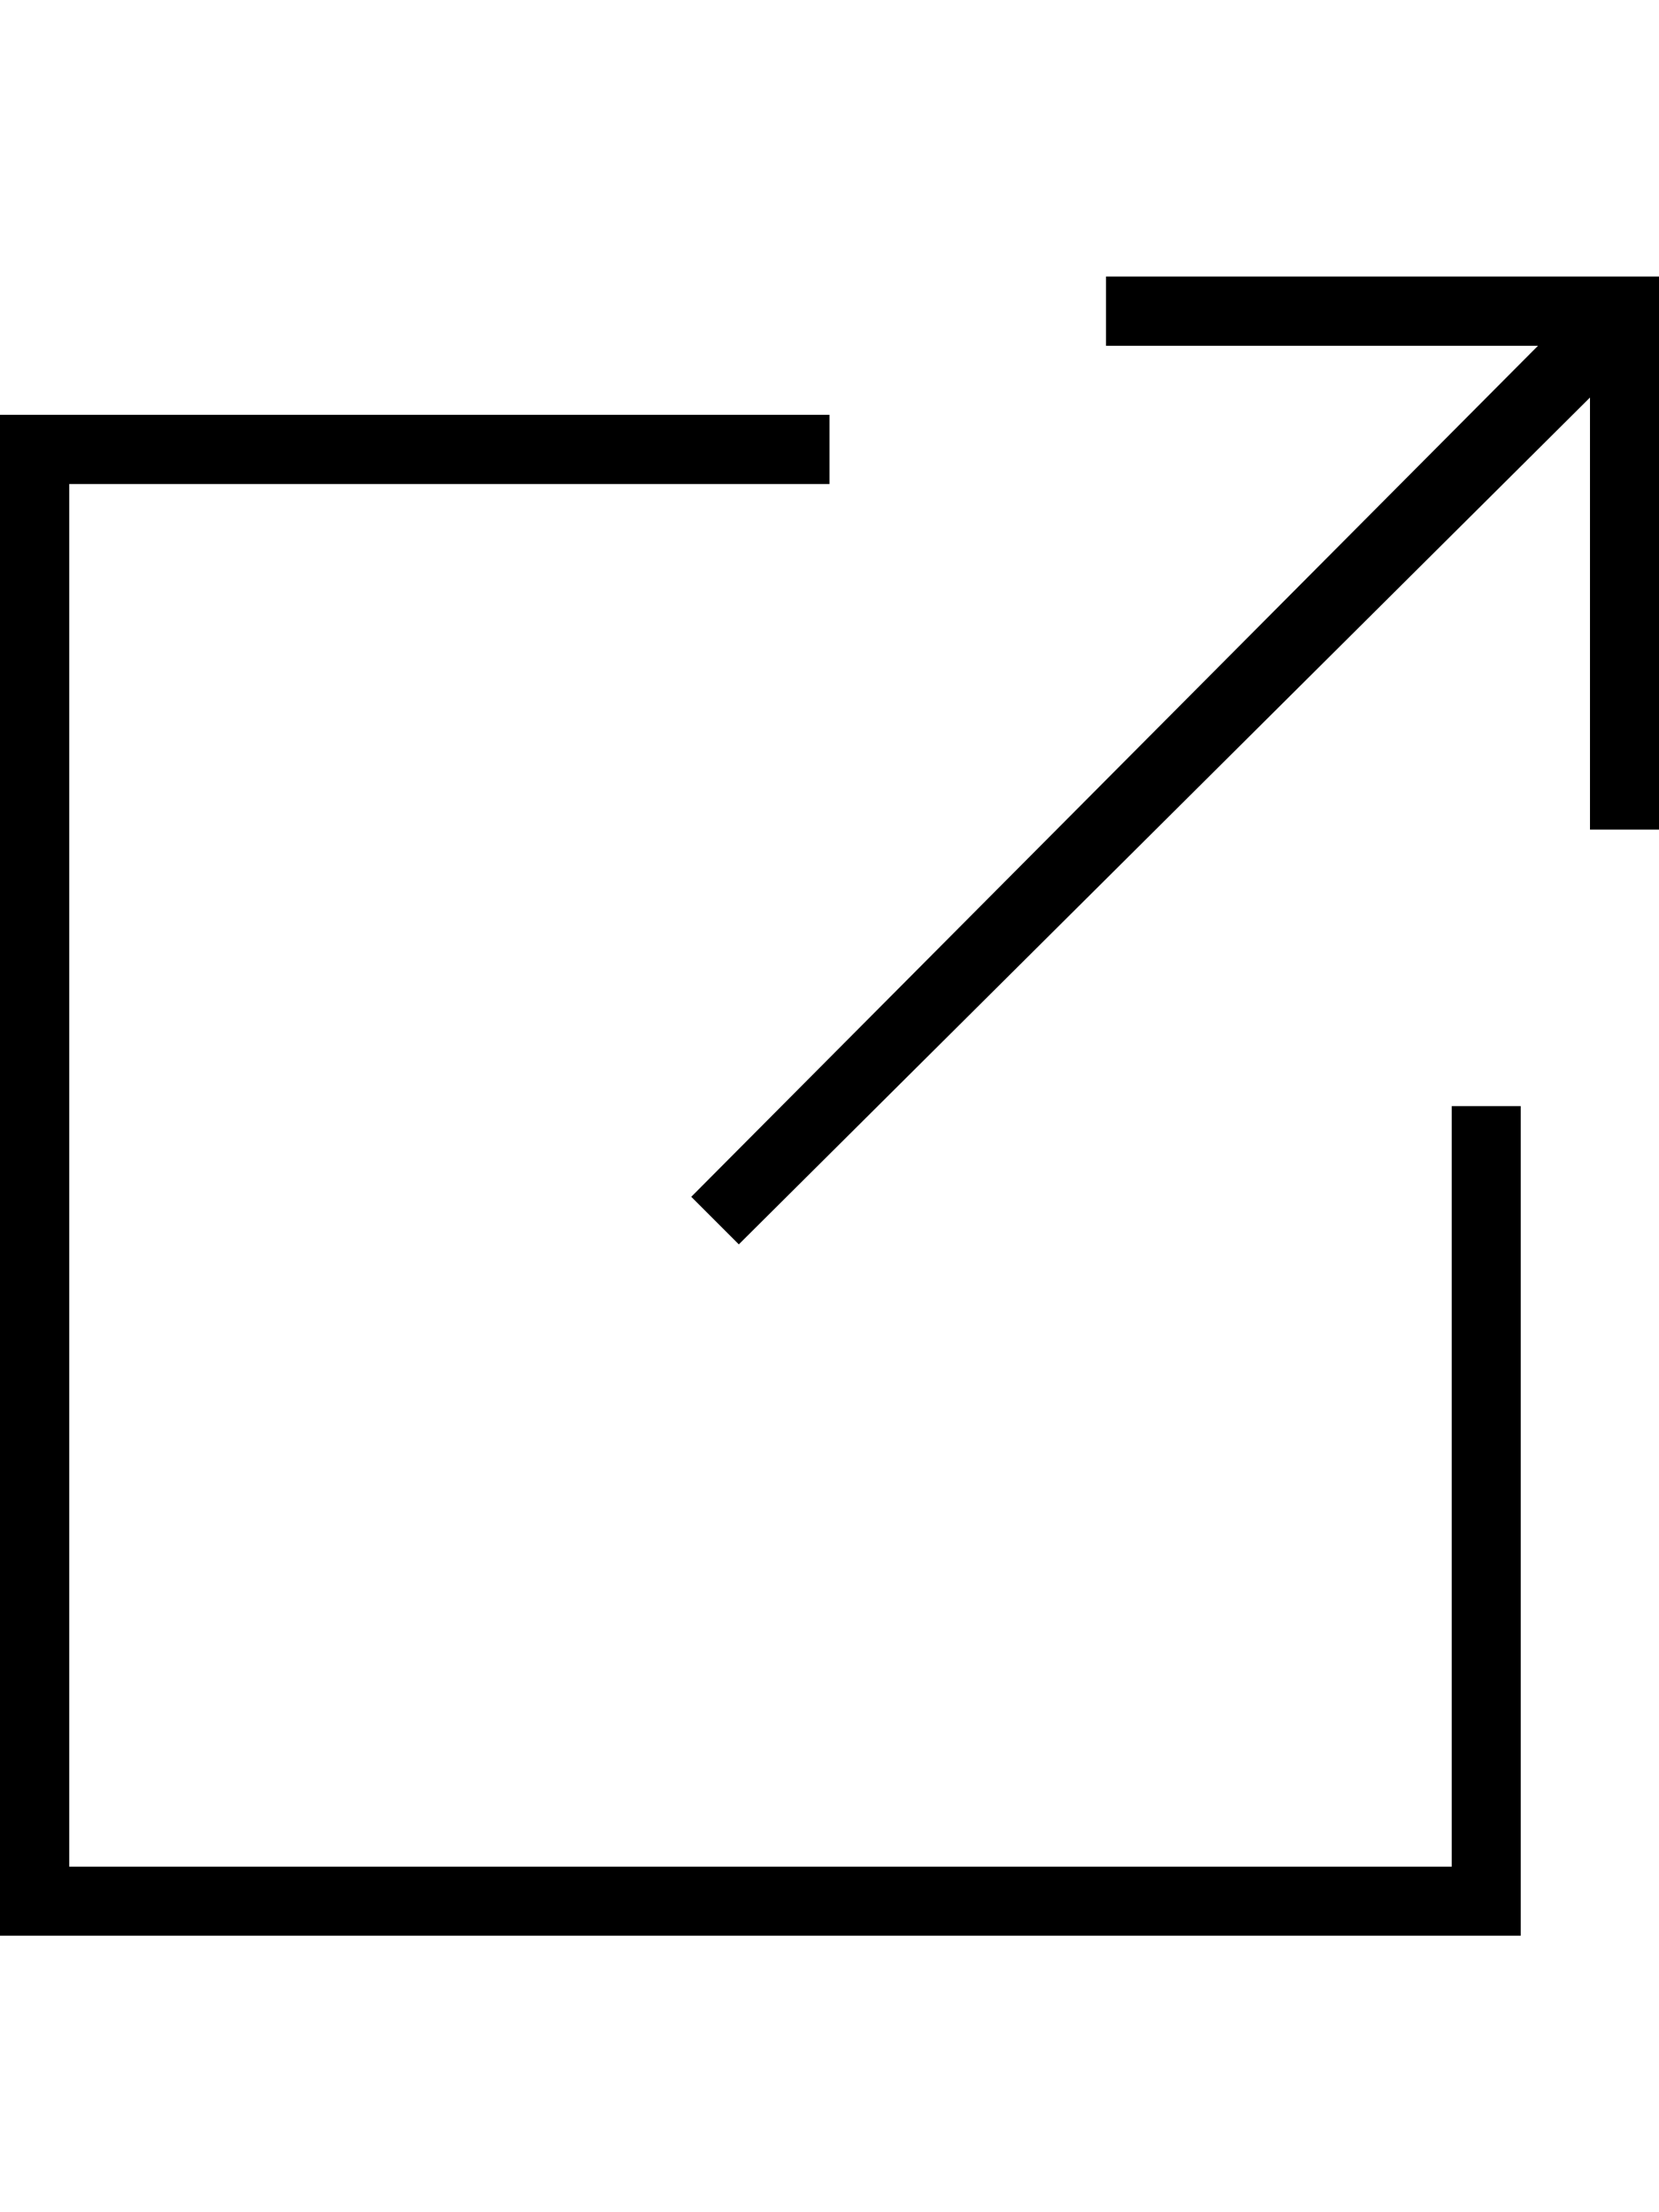 <svg height="1000" width="750" xmlns="http://www.w3.org/2000/svg"><path d="M656.3 843.8V500h31.2v375H0V187.5h375v31.3H31.3v625h625zM500 125h250v250h-31.2V179.7L334 562.5 312.5 541 695.3 156.3H500V125z"/></svg>